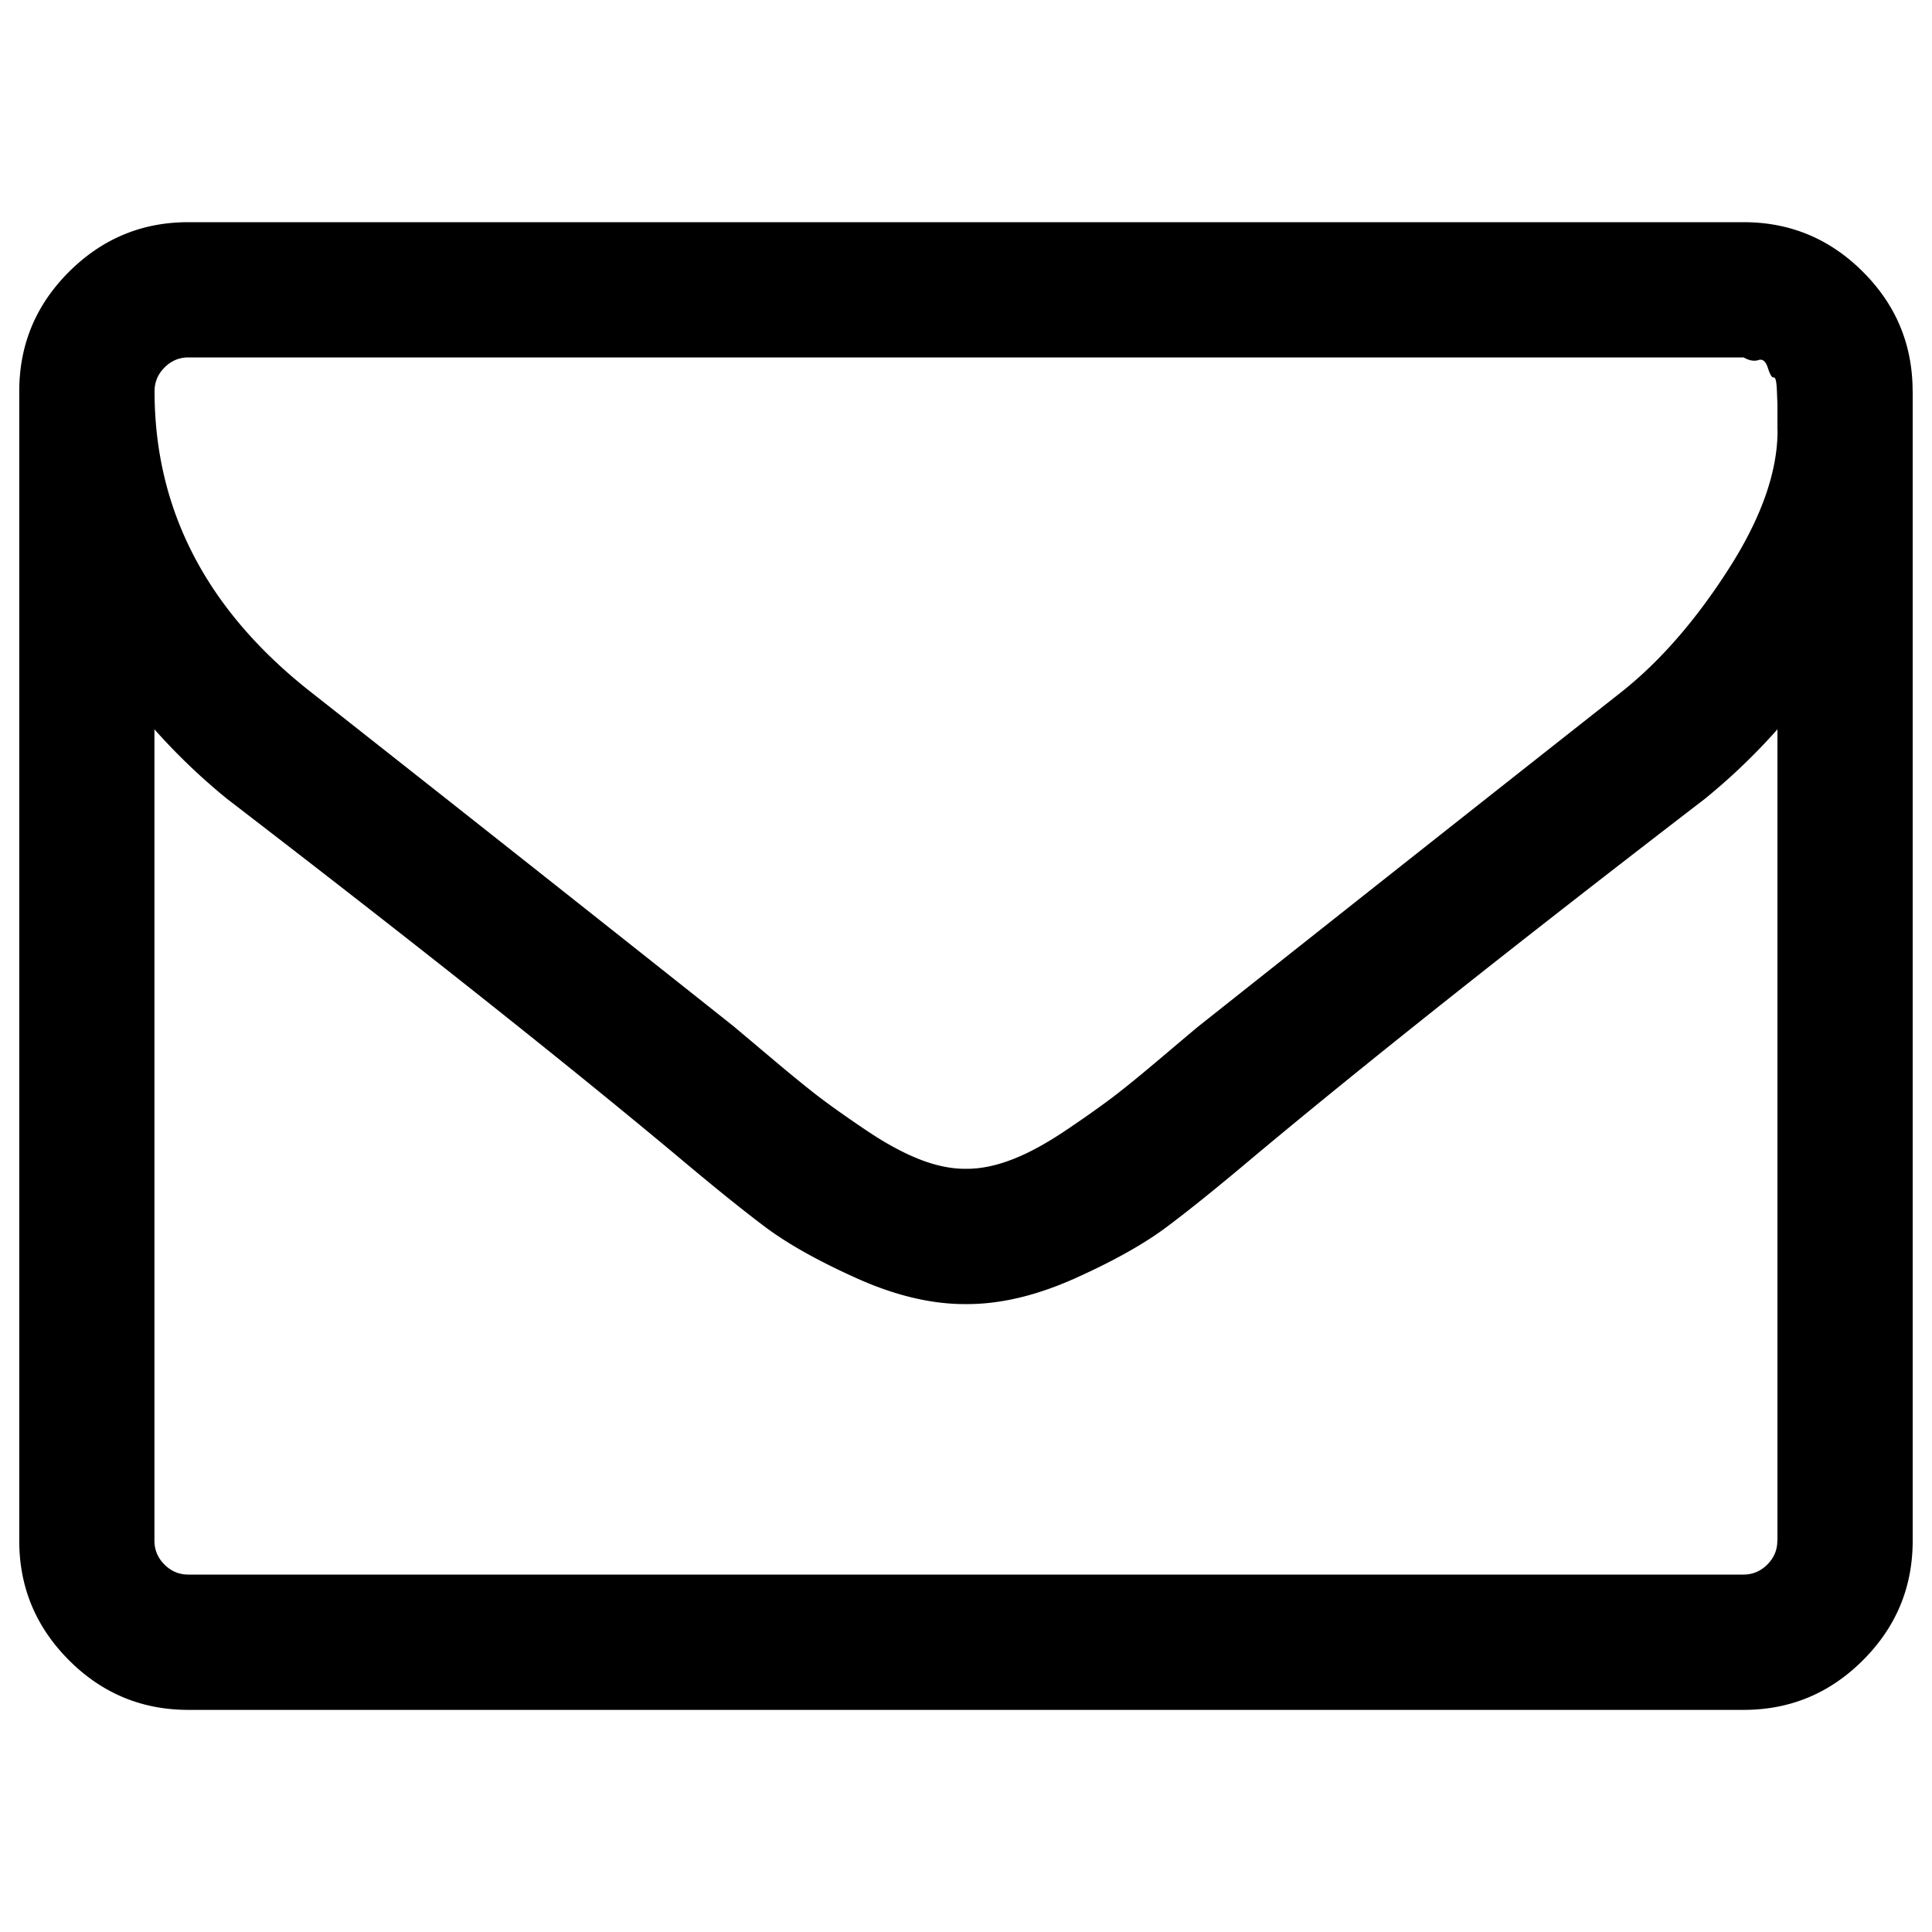 <svg xmlns="http://www.w3.org/2000/svg" viewBox="0 0 32 32"><path d="M29.44 25.52V12.08c-.373.42-.776.805-1.207 1.155-3.127 2.403-5.612 4.375-7.455 5.915-.595.502-1.079.892-1.453 1.172s-.878.563-1.514.849c-.636.286-1.234.429-1.794.429h-.036c-.56 0-1.158-.143-1.794-.429s-1.14-.569-1.514-.849c-.373-.28-.858-.671-1.453-1.172-1.844-1.54-4.328-3.512-7.455-5.915-.431-.35-.834-.735-1.207-1.155v13.44c0 .151.055.283.166.394s.242.166.394.166h25.76c.151 0 .283-.055.394-.166s.166-.242.166-.394zm0-18.392v-.429l-.009-.228c-.006-.152-.023-.225-.053-.219-.029.006-.061-.047-.096-.157s-.088-.155-.157-.131c-.07.023-.152.009-.245-.044H3.12c-.151 0-.283.055-.394.166s-.166.242-.166.394c0 1.96.858 3.617 2.573 4.97 2.252 1.773 4.591 3.622 7.017 5.548l.613.516c.339.286.607.505.805.656.198.151.458.335.779.551s.615.376.884.481c.268.105.519.157.752.157h.035c.233 0 .484-.053.753-.157s.563-.265.884-.481.58-.4.779-.551.467-.37.805-.656c.338-.286.542-.458.613-.516a2640.37 2640.37 0 0 1 7.017-5.547c.63-.502 1.216-1.175 1.759-2.021s.814-1.613.814-2.301zm2.24-.648v19.04c0 .77-.274 1.429-.823 1.978s-1.207.823-1.978.823H3.119c-.77 0-1.429-.274-1.977-.823S.319 26.29.319 25.52V6.48c0-.77.274-1.429.823-1.977s1.207-.823 1.977-.823h25.76c.77 0 1.429.274 1.978.823s.822 1.208.822 1.977z"/></svg>